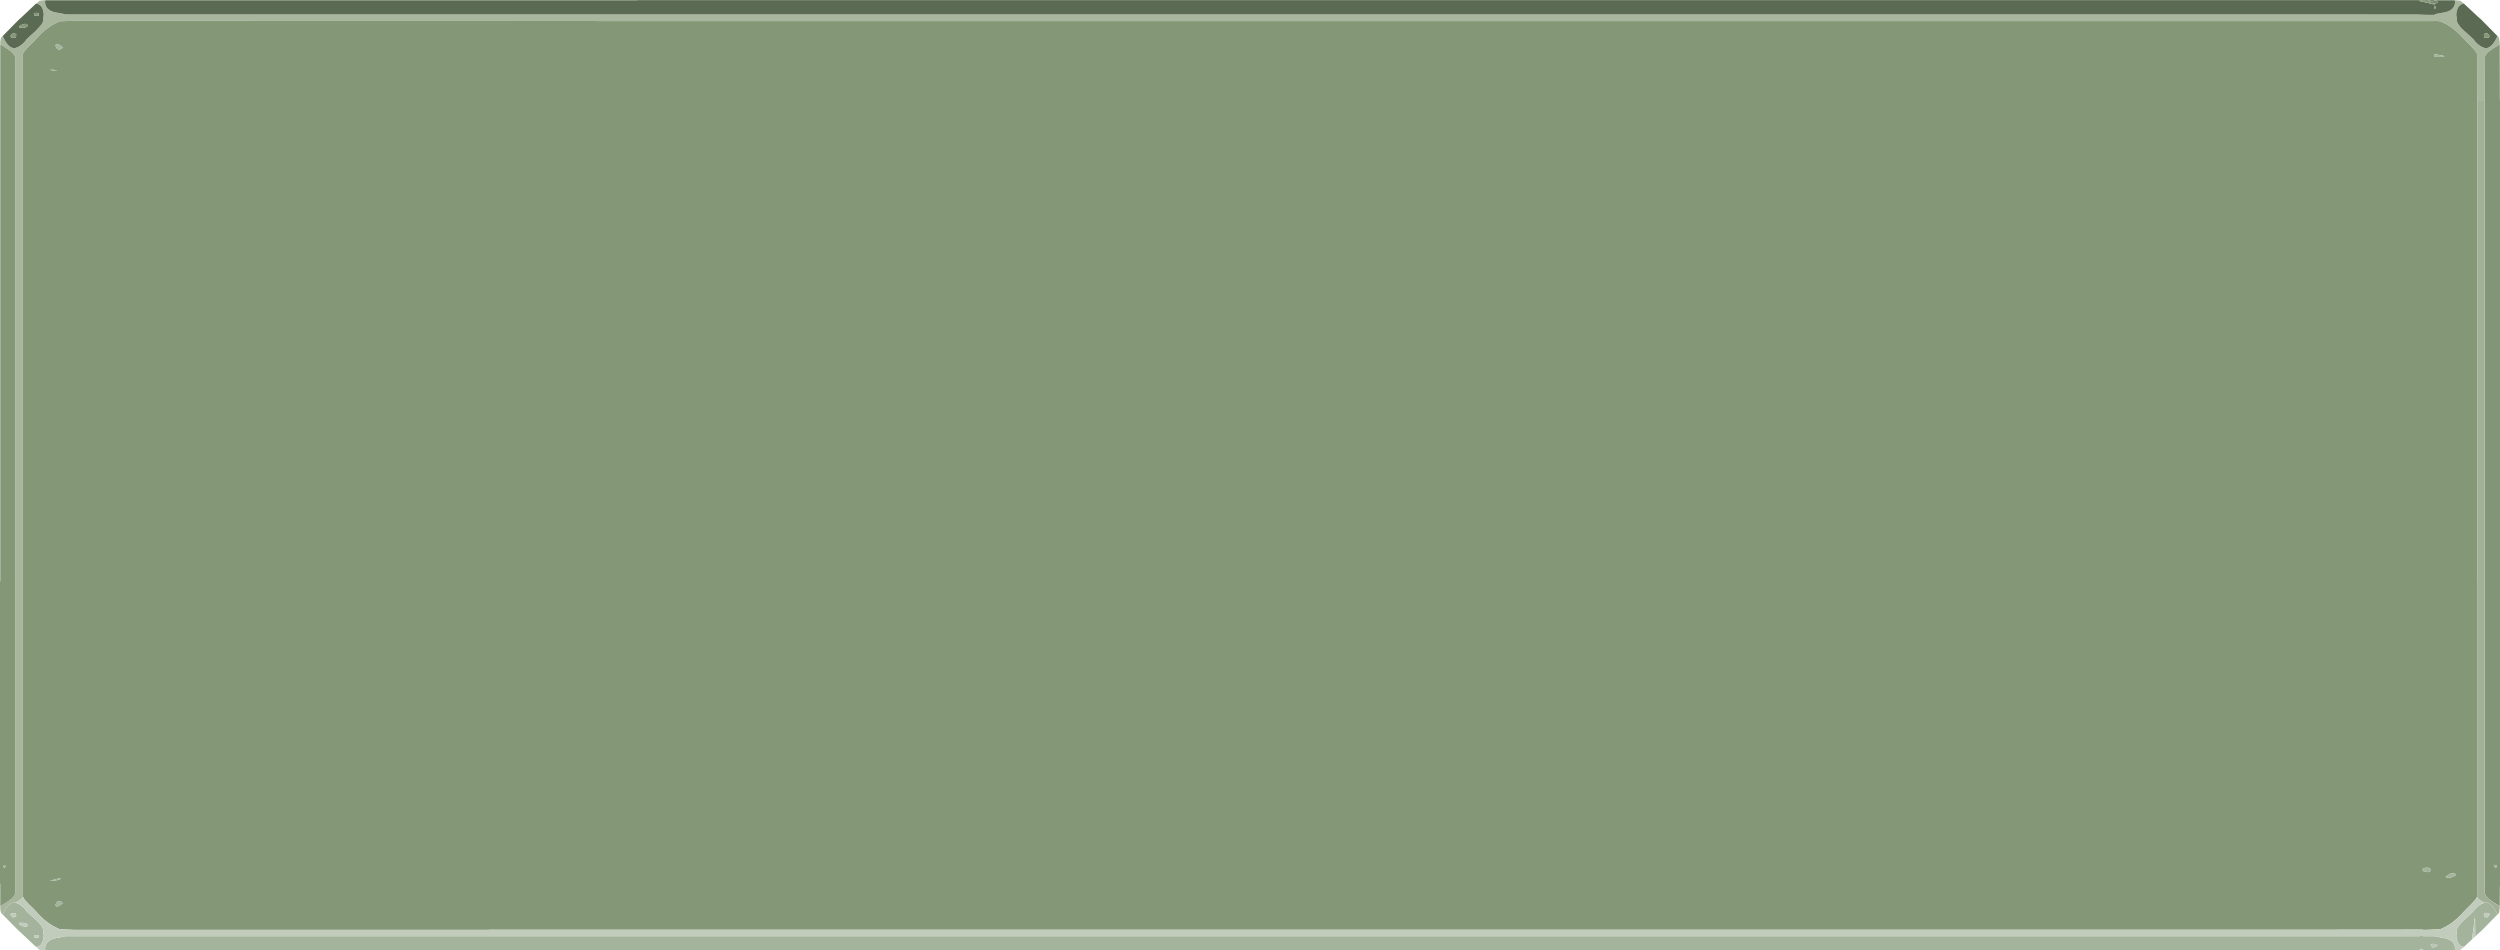 <?xml version="1.0" encoding="UTF-8" standalone="no"?>
<svg xmlns:ffdec="https://www.free-decompiler.com/flash" xmlns:xlink="http://www.w3.org/1999/xlink" ffdec:objectType="shape" height="390.25px" width="1026.5px" xmlns="http://www.w3.org/2000/svg">
  <g transform="matrix(1.0, 0.0, 0.0, 1.0, -258.15, 0.35)">
    <path d="M1266.05 -0.25 L1266.8 -0.25 1267.1 -0.15 1267.9 -0.1 1268.3 -0.1 1269.85 1.15 Q1268.15 1.3 1267.35 2.95 L1267.1 3.55 Q1266.8 4.35 1266.8 5.1 L1266.65 5.65 1266.85 6.4 1267.0 8.55 1267.1 8.7 1267.55 9.65 1267.65 9.7 Q1268.45 11.15 1271.5 13.65 L1271.75 13.9 1273.55 15.6 1273.75 15.75 Q1274.65 17.2 1276.45 18.45 1277.4 19.1 1278.0 19.2 L1278.3 19.35 1278.65 19.45 Q1281.05 19.45 1283.1 15.5 L1283.6 14.45 1284.25 15.1 1284.25 15.3 1284.4 15.85 Q1284.4 16.6 1284.55 16.85 L1284.55 17.85 1281.95 19.45 Q1279.25 21.2 1278.7 22.45 L1278.4 23.1 1278.4 28.55 1278.35 28.55 1278.35 29.9 1278.35 31.2 1278.35 40.75 1278.3 40.75 1275.3 40.75 1275.3 31.2 1275.3 29.9 1275.25 21.75 1275.2 21.7 1274.6 20.65 1272.65 18.5 1271.8 17.65 1270.35 16.2 1268.55 14.25 1268.15 13.9 1268.1 13.8 1267.1 12.85 Q1264.5 10.5 1261.95 9.25 L1260.1 8.4 1257.8 8.2 1257.8 8.3 519.95 8.3 458.9 8.25 419.65 8.25 405.35 8.25 404.9 8.25 288.55 8.2 282.7 8.4 280.85 9.25 Q277.85 10.75 274.7 13.8 L274.65 13.9 274.3 14.25 272.75 15.85 272.5 16.2 271.05 17.65 270.15 18.5 268.2 20.65 267.6 21.7 267.55 21.75 267.55 359.35 267.55 361.9 267.55 367.85 267.6 367.95 Q266.85 369.15 264.55 370.25 L264.2 370.15 Q261.75 370.15 259.75 374.1 L259.25 375.15 258.6 374.5 258.55 374.3 258.4 373.8 258.25 372.75 258.25 371.75 260.85 370.15 Q263.55 368.45 264.1 367.2 L264.45 366.5 264.45 355.15 264.45 354.7 264.45 23.1 264.1 22.45 Q263.55 21.2 260.85 19.45 L258.25 17.85 258.25 16.85 258.4 15.85 258.55 15.3 258.6 15.1 259.25 14.45 259.75 15.5 Q261.75 19.45 264.2 19.45 L264.55 19.35 264.85 19.2 Q265.45 19.1 266.4 18.45 268.2 17.2 269.05 15.75 L269.25 15.6 271.05 13.9 271.35 13.65 272.75 12.4 275.2 9.7 275.25 9.65 275.8 8.55 276.0 6.4 Q276.0 6.0 276.15 5.65 L276.0 5.1 Q276.0 4.05 275.5 2.95 274.65 1.3 272.95 1.15 L274.5 -0.1 274.9 -0.1 276.0 -0.25 276.75 -0.25 276.65 0.3 Q276.65 3.65 280.55 4.65 L284.25 5.35 285.0 5.55 1203.15 5.55 1205.1 5.55 1210.45 5.55 1249.85 5.6 1250.8 5.6 1251.7 5.6 1251.7 5.65 1253.0 5.7 1255.15 5.75 1257.8 5.75 1257.8 5.55 1258.55 5.35 1262.3 4.65 Q1266.2 3.65 1266.2 0.3 L1266.05 -0.25" fill="#a8b69e" fill-rule="evenodd" stroke="none"/>
    <path d="M276.75 -0.25 L403.6 -0.25 519.95 -0.25 519.95 -0.3 522.6 -0.3 576.25 -0.3 952.0 -0.3 1004.85 -0.3 1009.15 -0.3 1152.3 -0.3 1162.5 -0.3 1205.1 -0.3 1250.25 -0.3 1251.55 -0.3 1251.7 -0.3 1251.7 0.1 1253.0 0.4 1257.8 1.5 1257.8 1.05 1258.7 0.95 Q1259.0 0.8 1259.05 0.8 L1258.75 -0.25 1266.05 -0.25 1266.2 0.3 Q1266.2 3.65 1262.3 4.65 L1258.55 5.35 1257.8 5.55 1257.8 5.75 1255.15 5.75 1253.0 5.7 1251.7 5.65 1251.7 5.6 1250.8 5.6 1249.85 5.6 1210.45 5.55 1205.1 5.55 1203.15 5.55 285.0 5.55 284.25 5.35 280.55 4.65 Q276.65 3.65 276.65 0.3 L276.75 -0.25 M1255.15 -0.3 L1258.65 -0.25 1257.0 0.15 1256.5 0.1 Q1255.75 0.05 1255.15 -0.3 M1269.85 1.15 L1275.7 6.6 1277.0 7.75 1283.6 14.45 1283.1 15.5 Q1281.05 19.45 1278.65 19.45 L1278.3 19.35 1278.0 19.2 Q1277.4 19.1 1276.45 18.45 1274.65 17.2 1273.75 15.75 L1273.55 15.6 1271.75 13.9 1271.5 13.65 Q1268.45 11.15 1267.65 9.7 L1267.55 9.65 1267.1 8.7 1267.0 8.55 1266.85 6.4 1266.65 5.65 1266.8 5.1 Q1266.8 4.35 1267.1 3.55 L1267.35 2.95 Q1268.15 1.3 1269.85 1.15 M259.25 14.45 L265.85 7.75 267.15 6.6 272.75 1.3 272.95 1.15 Q274.65 1.3 275.5 2.95 276.0 4.05 276.0 5.1 L276.15 5.65 Q276.0 6.0 276.0 6.4 L275.8 8.55 275.25 9.65 275.2 9.7 272.75 12.4 271.35 13.65 271.05 13.9 269.25 15.6 269.05 15.75 Q268.2 17.2 266.4 18.45 265.45 19.1 264.85 19.2 L264.55 19.35 264.2 19.45 Q261.75 19.45 259.75 15.5 L259.25 14.45 M274.0 6.15 L274.05 5.55 273.95 4.95 272.75 4.95 272.35 5.0 272.1 5.5 272.25 6.0 272.75 6.05 273.95 6.1 274.0 6.15 M267.05 9.85 Q266.1 10.3 265.95 10.55 L266.15 11.05 268.25 11.0 Q269.45 10.7 269.45 10.3 L269.3 9.65 269.2 9.5 268.25 9.45 267.05 9.85 M263.55 13.25 L262.7 14.0 262.5 14.25 262.55 14.8 262.7 15.05 264.6 15.05 264.7 14.8 264.8 14.1 Q264.8 13.2 264.7 13.65 264.4 13.4 263.55 13.25 M1258.2 2.75 L1258.1 2.25 1257.8 2.0 1257.8 3.45 Q1258.2 3.2 1258.2 2.75 M1280.1 14.0 L1279.3 13.25 Q1278.4 13.4 1278.15 13.65 1278.05 13.2 1278.05 14.1 L1278.1 14.8 1278.2 15.05 1280.1 15.05 1280.25 14.8 1280.3 14.25 1280.1 14.0" fill="#5b6a53" fill-rule="evenodd" stroke="none"/>
    <path d="M1251.7 -0.3 L1255.05 -0.35 1255.15 -0.3 Q1255.75 0.05 1256.5 0.1 L1255.55 0.5 1255.7 0.8 1257.75 1.05 1257.8 1.05 1257.8 1.5 1253.0 0.4 1251.7 0.1 1251.7 -0.3 M258.25 371.75 L258.25 362.45 258.15 362.45 258.15 238.4 258.25 238.4 258.25 17.85 260.85 19.45 Q263.55 21.2 264.1 22.45 L264.45 23.1 264.45 354.7 264.45 355.15 264.45 366.5 264.1 367.2 Q263.55 368.45 260.85 370.15 L258.25 371.75 M267.6 367.95 L267.55 367.85 267.55 361.9 267.55 359.35 267.55 21.75 267.6 21.7 268.2 20.65 270.15 18.5 271.05 17.65 272.5 16.2 272.75 15.85 274.3 14.25 274.65 13.9 274.7 13.8 Q277.85 10.75 280.85 9.25 L282.7 8.4 288.55 8.2 404.9 8.25 405.35 8.25 419.65 8.25 458.9 8.25 519.95 8.3 1257.8 8.3 1257.8 8.2 1260.1 8.4 1261.95 9.25 Q1264.5 10.5 1267.1 12.85 L1268.1 13.8 1268.15 13.9 1268.55 14.25 1270.35 16.2 1271.8 17.65 1272.65 18.5 1274.6 20.65 1275.2 21.7 1275.25 21.75 1275.3 29.9 1275.3 31.2 1275.3 40.75 1275.3 238.4 1275.25 238.4 1275.25 367.85 1275.2 367.95 1274.6 369.0 1272.65 371.1 1271.8 371.95 1270.35 373.4 1268.55 375.35 1268.15 375.7 1268.1 375.8 Q1264.95 378.85 1261.95 380.35 L1260.1 381.2 1254.3 381.45 1252.95 381.45 1252.95 381.35 1202.5 381.4 1162.5 381.4 1152.3 381.4 1009.15 381.4 1004.85 381.4 952.0 381.4 576.25 381.4 519.95 381.4 458.9 381.4 458.9 381.45 288.55 381.45 282.7 381.2 280.85 380.35 Q277.85 378.85 274.7 375.8 L274.65 375.7 274.3 375.35 272.5 373.4 271.05 371.95 270.15 371.1 268.2 369.0 267.6 367.95 M274.0 6.15 L273.95 6.1 272.75 6.05 272.25 6.0 272.1 5.5 272.35 5.0 272.75 4.95 273.95 4.95 274.05 5.55 274.0 6.15 M267.05 9.85 L268.25 9.45 269.2 9.5 269.3 9.65 269.45 10.3 Q269.45 10.7 268.25 11.0 L266.15 11.05 265.95 10.55 Q266.1 10.3 267.05 9.85 M263.55 13.25 Q264.4 13.4 264.7 13.65 264.8 13.2 264.8 14.1 L264.7 14.8 264.6 15.05 262.7 15.05 262.55 14.8 262.5 14.25 262.7 14.0 263.55 13.25 M282.95 18.35 Q282.05 17.75 281.7 17.75 281.2 17.75 281.05 18.0 L280.95 18.45 Q281.35 19.85 282.35 19.95 283.25 20.1 283.9 19.1 L282.95 18.35 M281.8 28.55 L280.9 28.4 278.65 28.2 279.55 28.55 281.8 28.55 M280.9 361.2 L282.9 360.7 282.9 360.25 280.65 360.7 278.65 361.4 280.9 361.2 M280.95 371.15 L281.05 371.6 Q281.2 371.85 281.7 371.85 282.05 371.85 282.95 371.25 L283.9 370.55 Q283.25 369.55 282.35 369.65 281.35 369.8 280.95 371.15 M259.9 356.0 L260.35 355.6 260.6 355.15 259.4 355.15 259.5 355.6 259.9 356.0 M1280.1 14.0 L1280.3 14.25 1280.25 14.8 1280.1 15.05 1278.2 15.05 1278.1 14.8 1278.05 14.1 Q1278.05 13.2 1278.15 13.65 1278.4 13.4 1279.3 13.25 L1280.1 14.0 M1258.2 2.75 Q1258.2 3.2 1257.8 3.45 L1257.8 2.0 1258.1 2.25 1258.2 2.75 M1261.8 23.05 L1261.5 22.75 1261.25 22.5 1257.8 21.9 1257.8 23.0 1261.8 23.05 M1254.65 355.9 Q1253.8 355.9 1252.95 356.35 L1252.95 357.3 1254.95 357.75 Q1256.1 357.7 1256.1 356.95 L1256.0 356.3 1255.7 356.1 1255.5 356.0 1254.65 355.9 M1264.9 358.2 Q1264.45 358.2 1263.5 358.8 L1262.35 359.65 1262.5 359.9 Q1263.1 360.25 1264.55 359.9 1265.8 359.55 1266.5 359.0 L1266.1 358.25 1264.9 358.2" fill="#849878" fill-rule="evenodd" stroke="none"/>
    <path d="M1284.55 17.85 L1284.6 40.75 1284.65 40.75 1284.65 363.65 1284.6 363.65 1284.55 371.75 1281.95 370.15 Q1279.25 368.45 1278.7 367.2 L1278.4 366.5 1278.35 356.4 1278.35 355.75 1278.35 354.7 1278.35 348.85 1278.3 348.85 1278.3 346.55 1278.3 345.25 1278.3 345.2 1278.3 344.3 1278.3 343.95 1278.3 341.15 1278.3 339.65 1278.3 338.95 1278.3 336.1 1278.3 334.65 1278.3 333.95 1278.3 333.35 1278.3 330.05 1278.3 329.95 1278.3 329.15 1278.3 323.9 1278.3 321.95 1278.3 311.65 1278.3 310.15 1278.3 291.15 1278.3 286.5 1278.3 134.4 1278.3 40.75 1278.35 40.75 1278.35 31.2 1278.35 29.9 1278.35 28.55 1278.4 28.55 1278.4 23.1 1278.7 22.45 Q1279.25 21.2 1281.95 19.45 L1284.55 17.85 M1282.45 355.6 L1282.9 356.0 1283.35 355.55 1283.45 355.0 1282.1 354.75 Q1282.1 355.15 1282.45 355.6" fill="#829677" fill-rule="evenodd" stroke="none"/>
    <path d="M1283.6 375.15 L1277.0 381.85 1275.7 383.0 1274.5 384.15 1274.4 376.75 1274.15 376.75 Q1274.1 379.2 1273.15 385.35 L1269.85 388.45 Q1268.15 388.35 1267.35 386.65 1266.8 385.55 1266.8 384.55 L1266.65 383.95 1266.85 383.2 1267.0 381.05 1267.55 380.0 1267.65 379.9 Q1268.45 378.5 1271.5 375.95 L1271.75 375.75 1273.55 374.0 1273.75 373.85 Q1274.65 372.4 1276.45 371.15 1277.4 370.5 1278.0 370.45 L1278.3 370.25 1278.65 370.15 Q1281.05 370.15 1283.1 374.1 L1283.6 375.15 M1266.05 389.85 L1252.95 389.9 1252.95 389.25 1251.75 389.55 1251.7 389.55 1251.7 389.9 403.6 389.9 403.6 389.85 276.75 389.85 276.65 389.3 Q276.65 385.95 280.55 384.95 L284.25 384.25 285.0 384.05 1203.15 384.05 1205.1 384.05 1210.45 384.05 1249.85 384.05 1251.7 384.05 1251.7 384.0 1251.75 384.0 1252.95 383.95 1252.95 384.05 1257.8 384.05 1258.55 384.25 1262.3 384.95 Q1266.2 385.95 1266.2 389.3 L1266.05 389.85 M272.95 388.45 L267.15 383.0 265.85 381.85 259.25 375.15 259.75 374.1 Q261.75 370.15 264.2 370.15 L264.55 370.25 Q264.7 370.3 264.85 370.45 265.45 370.5 266.4 371.15 268.2 372.4 269.05 373.85 L269.25 374.0 271.05 375.75 271.35 375.95 Q274.4 378.5 275.2 379.9 L275.25 380.0 275.8 381.05 276.0 383.2 276.15 383.95 276.0 384.55 Q276.0 385.55 275.5 386.65 274.65 388.35 272.95 388.45 M282.95 18.35 L283.9 19.1 Q283.25 20.1 282.35 19.95 281.35 19.85 280.95 18.45 L281.05 18.0 Q281.2 17.75 281.7 17.75 282.05 17.75 282.95 18.35 M281.8 28.55 L279.55 28.55 278.65 28.2 280.9 28.4 281.8 28.55 M280.95 371.15 Q281.35 369.8 282.35 369.65 283.25 369.55 283.9 370.55 L282.95 371.25 Q282.05 371.85 281.7 371.85 281.2 371.85 281.05 371.6 L280.95 371.15 M280.9 361.2 L278.65 361.4 280.65 360.7 282.9 360.25 282.9 360.7 280.9 361.2 M259.9 356.0 L259.5 355.6 259.4 355.15 260.6 355.15 260.35 355.6 259.9 356.0 M262.5 375.35 L262.7 375.6 263.55 376.4 264.7 375.95 264.8 375.5 264.7 374.85 264.6 374.6 Q263.55 374.4 262.7 374.6 L262.55 374.85 262.5 375.35 M273.95 383.55 L272.25 383.6 272.1 384.15 272.35 384.6 273.9 384.7 273.95 384.65 274.05 384.05 274.0 383.45 273.95 383.55 M265.95 379.1 L267.05 379.75 268.25 380.15 269.2 380.1 269.3 380.0 269.45 379.35 Q269.45 378.9 268.25 378.6 L266.15 378.55 265.95 379.1 M1261.8 23.05 L1257.8 23.0 1257.8 21.9 1261.25 22.5 1261.5 22.75 1261.8 23.05 M1254.65 355.9 L1255.5 356.0 1255.7 356.1 1256.0 356.3 1256.1 356.95 Q1256.1 357.7 1254.95 357.75 L1252.95 357.3 1252.95 356.35 Q1253.8 355.9 1254.65 355.9 M1282.45 355.6 Q1282.1 355.15 1282.1 354.75 L1283.45 355.0 1283.35 355.55 1282.9 356.0 1282.45 355.6 M1264.9 358.2 L1266.1 358.25 1266.5 359.0 Q1265.8 359.55 1264.55 359.9 1263.1 360.25 1262.5 359.9 L1262.35 359.65 1263.5 358.8 Q1264.45 358.2 1264.9 358.2 M1257.15 388.75 Q1258.7 388.25 1258.95 387.85 L1258.75 387.3 1256.85 387.2 1256.15 387.5 Q1256.3 388.05 1257.15 388.75 M1278.05 375.5 Q1278.05 376.4 1278.15 375.95 1278.4 376.25 1279.3 376.4 L1280.1 375.6 1280.3 375.35 1280.25 374.85 1280.1 374.6 Q1279.3 374.4 1278.2 374.6 L1278.1 374.85 1278.05 375.5" fill="#a4b39c" fill-rule="evenodd" stroke="none"/>
    <path d="M1258.65 -0.25 L1258.7 -0.3 1258.75 -0.25 1259.05 0.8 Q1259.0 0.8 1258.7 0.95 L1257.8 1.05 1257.75 1.05 1255.7 0.8 1255.55 0.5 1256.5 0.1 1257.0 0.15 1258.65 -0.25" fill="#77896c" fill-rule="evenodd" stroke="none"/>
    <path d="M1274.5 384.15 L1273.15 385.35 Q1274.1 379.2 1274.15 376.75 L1274.4 376.75 1274.5 384.15 M1269.85 388.45 L1268.3 389.75 1267.9 389.7 1266.8 389.85 1266.05 389.85 1266.2 389.3 Q1266.2 385.95 1262.3 384.95 L1258.55 384.25 1257.8 384.05 1252.95 384.05 1252.95 383.95 1251.75 384.0 1251.7 384.0 1251.7 384.05 1249.85 384.05 1210.45 384.05 1205.1 384.05 1203.15 384.05 285.0 384.05 284.25 384.25 280.55 384.95 Q276.65 385.95 276.65 389.3 L276.75 389.85 276.0 389.85 274.9 389.7 274.5 389.75 272.95 388.45 Q274.65 388.35 275.5 386.65 276.0 385.55 276.0 384.55 L276.15 383.95 276.0 383.2 275.8 381.05 275.25 380.0 275.2 379.9 Q274.4 378.5 271.35 375.95 L271.05 375.75 269.25 374.0 269.05 373.85 Q268.2 372.4 266.4 371.15 265.45 370.5 264.85 370.45 264.7 370.3 264.55 370.25 266.85 369.15 267.6 367.95 L268.2 369.0 270.15 371.1 271.05 371.95 272.5 373.4 274.3 375.35 274.65 375.7 274.7 375.8 Q277.85 378.85 280.85 380.35 L282.7 381.2 288.55 381.45 458.9 381.45 458.9 381.4 519.95 381.4 576.25 381.4 952.0 381.4 1004.85 381.4 1009.15 381.4 1152.3 381.4 1162.5 381.4 1202.5 381.4 1252.95 381.35 1252.95 381.45 1254.3 381.45 1260.1 381.2 1261.95 380.35 Q1264.95 378.85 1268.1 375.8 L1268.15 375.7 1268.55 375.35 1270.35 373.4 1271.8 371.95 1272.65 371.1 1274.6 369.0 1275.2 367.95 Q1275.95 369.15 1278.3 370.25 L1278.0 370.45 Q1277.4 370.5 1276.45 371.15 1274.65 372.4 1273.75 373.85 L1273.55 374.0 1271.75 375.75 1271.5 375.95 Q1268.45 378.5 1267.65 379.9 L1267.55 380.0 1267.0 381.05 1266.85 383.2 1266.65 383.95 1266.8 384.55 Q1266.8 385.55 1267.35 386.65 1268.15 388.35 1269.85 388.45 M1252.95 389.9 L1251.7 389.9 1251.7 389.55 1251.75 389.55 1252.95 389.25 1252.95 389.9 M262.5 375.35 L262.55 374.85 262.7 374.6 Q263.55 374.4 264.6 374.6 L264.7 374.85 264.8 375.5 264.7 375.95 263.55 376.4 262.7 375.6 262.5 375.35 M265.95 379.1 L266.15 378.55 268.25 378.6 Q269.45 378.9 269.45 379.35 L269.3 380.0 269.2 380.1 268.25 380.15 267.05 379.75 265.95 379.1 M273.95 383.55 L274.0 383.45 274.05 384.05 273.95 384.65 273.9 384.7 272.35 384.6 272.1 384.15 272.25 383.6 273.95 383.55 M1278.05 375.5 L1278.1 374.85 1278.2 374.6 Q1279.3 374.4 1280.1 374.6 L1280.25 374.85 1280.3 375.35 1280.1 375.6 1279.3 376.4 Q1278.4 376.25 1278.15 375.95 1278.05 376.4 1278.05 375.5" fill="#c2ccbd" fill-rule="evenodd" stroke="none"/>
    <path d="M1284.55 371.75 L1284.55 372.75 Q1284.4 373.05 1284.4 373.8 L1284.25 374.3 1284.25 374.5 1283.6 375.15 1283.1 374.1 Q1281.05 370.15 1278.65 370.15 L1278.3 370.25 Q1275.95 369.15 1275.2 367.95 L1275.25 367.85 1275.25 238.4 1275.3 238.4 1275.3 40.75 1278.3 40.75 1278.3 134.4 1278.3 286.5 1278.3 291.15 1278.3 310.15 1278.3 311.65 1278.3 321.95 1278.3 323.9 1278.3 329.15 1278.3 329.95 1278.3 330.05 1278.3 333.35 1278.3 333.95 1278.3 334.65 1278.3 336.1 1278.3 338.95 1278.3 339.65 1278.3 341.15 1278.3 343.95 1278.3 344.3 1278.3 345.2 1278.3 345.25 1278.3 346.55 1278.3 348.85 1278.35 348.85 1278.35 354.7 1278.35 355.75 1278.35 356.4 1278.4 366.5 1278.7 367.2 Q1279.25 368.45 1281.95 370.15 L1284.55 371.75" fill="#a2b098" fill-rule="evenodd" stroke="none"/>
    <path d="M1257.15 388.75 Q1256.3 388.05 1256.15 387.5 L1256.85 387.2 1258.75 387.3 1258.95 387.85 Q1258.7 388.25 1257.15 388.75" fill="#bac5b4" fill-rule="evenodd" stroke="none"/>
  </g>
</svg>
